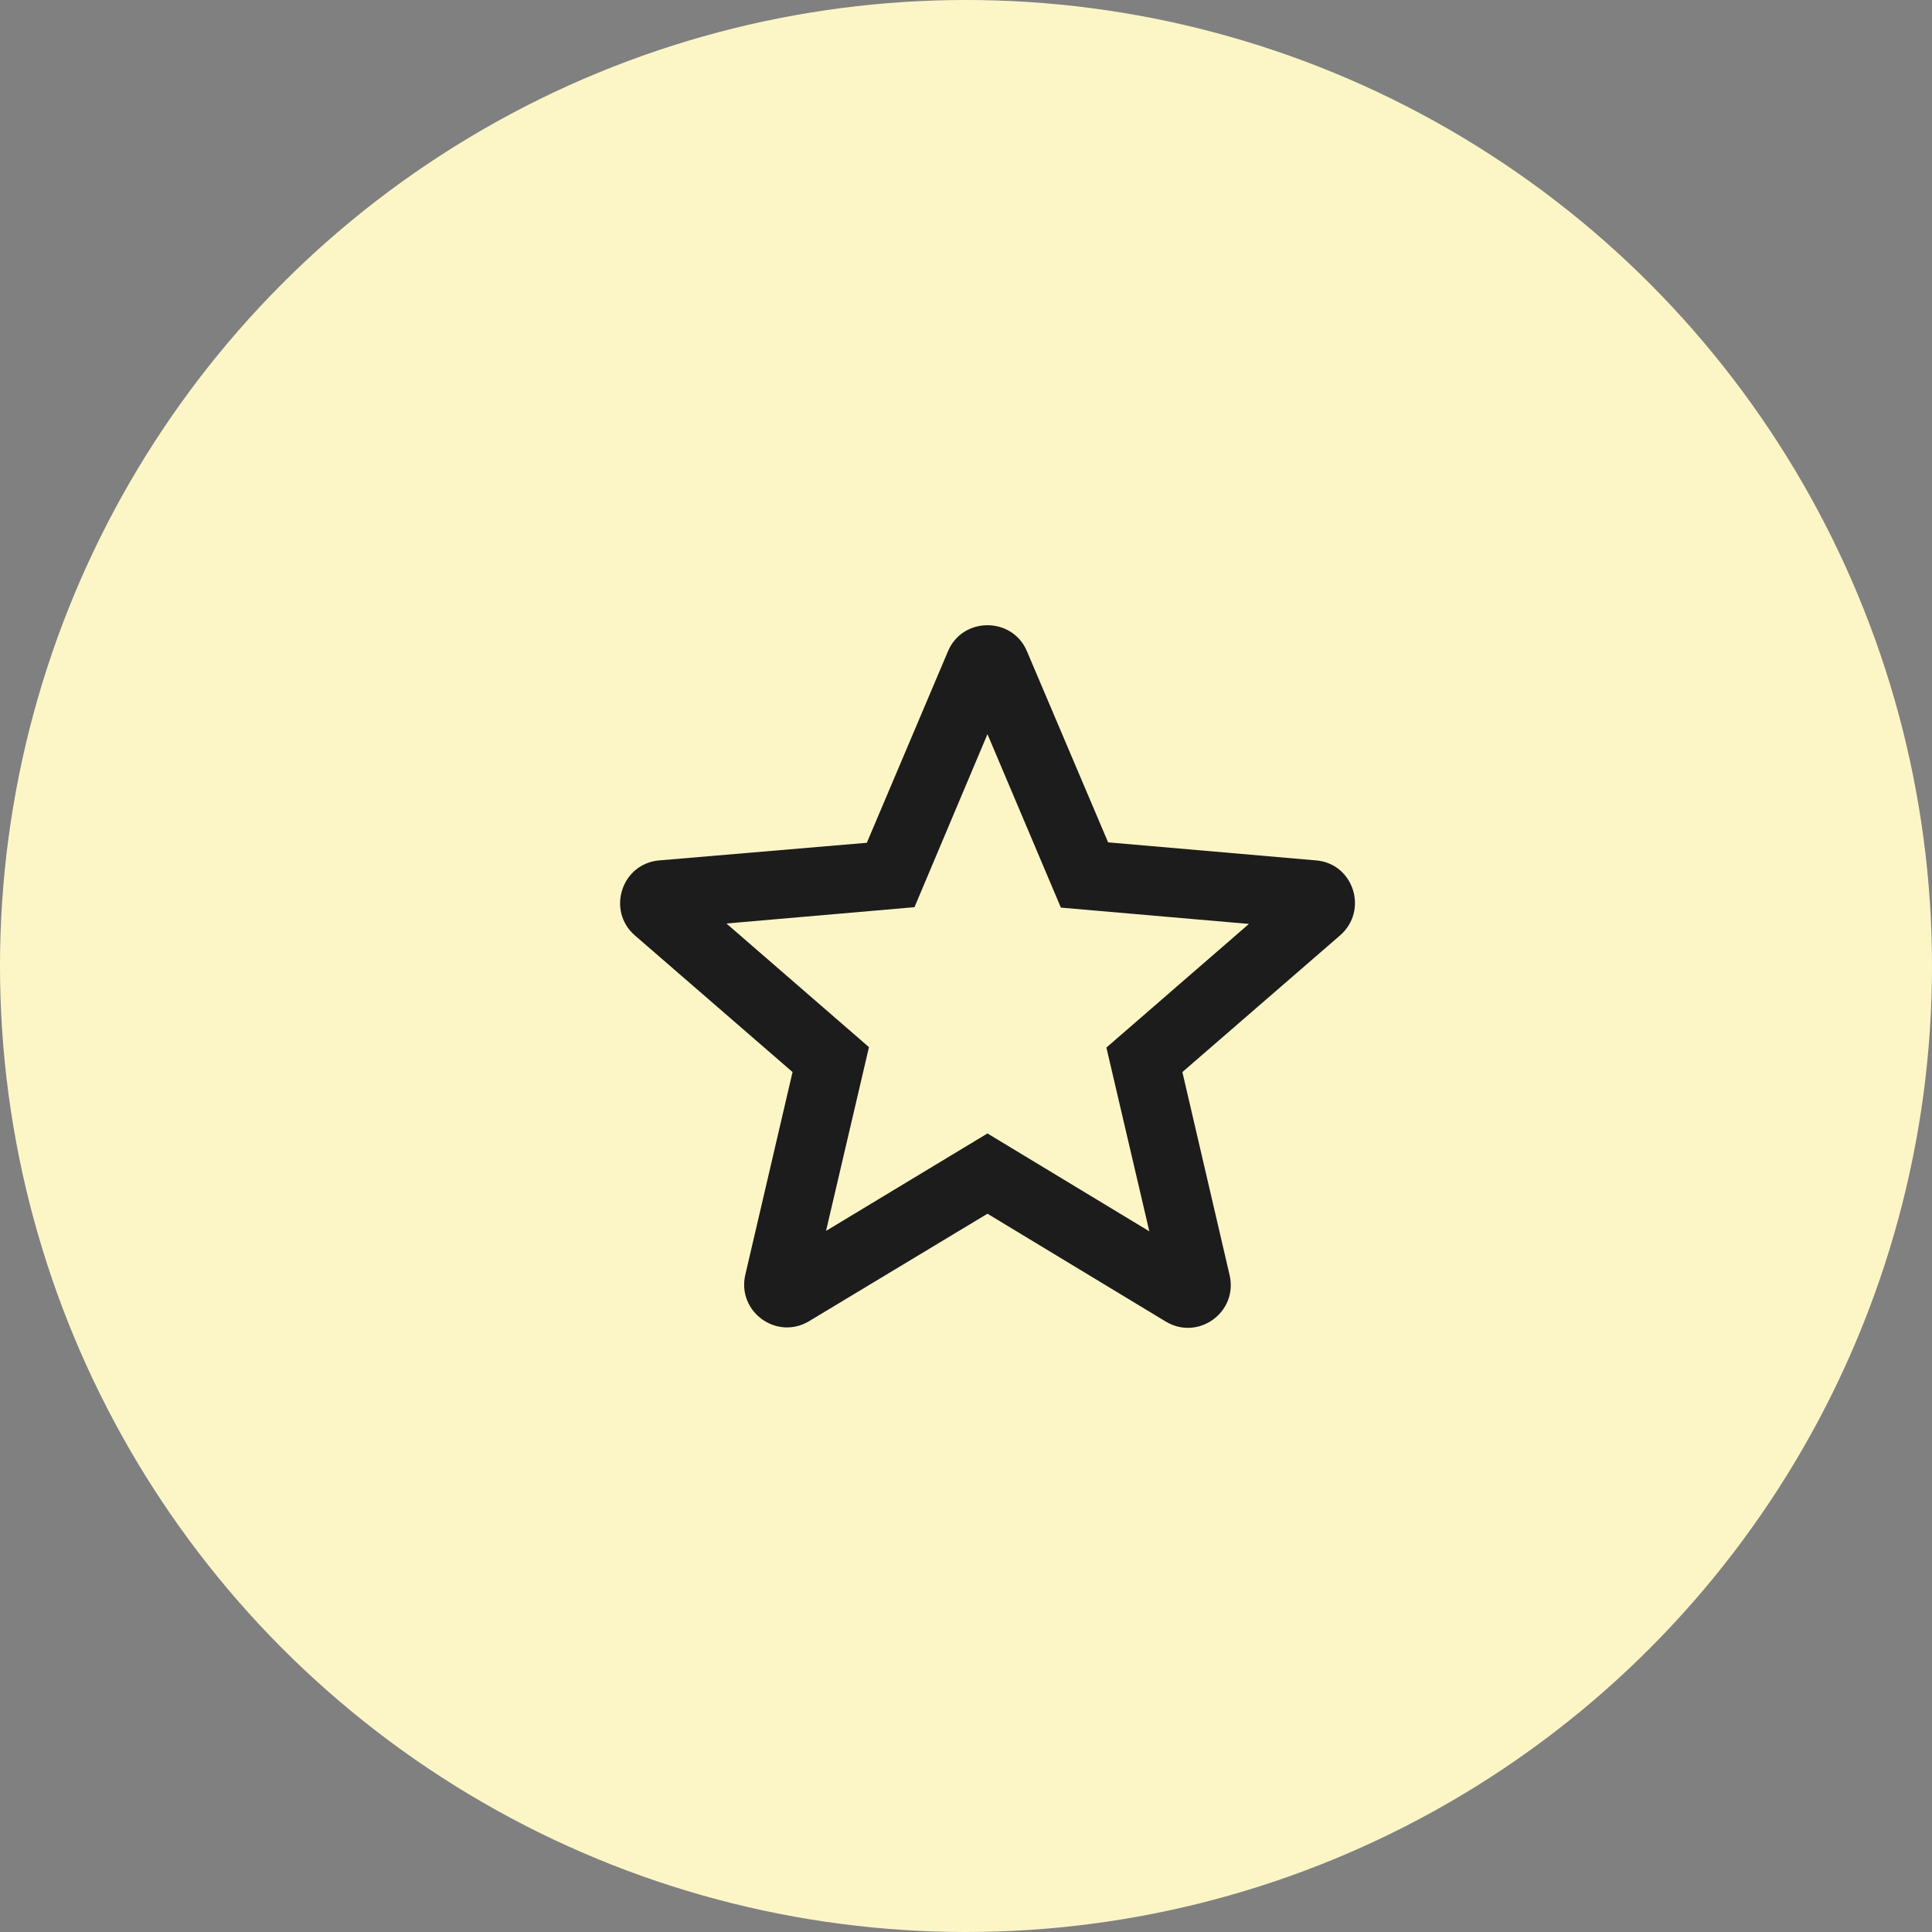 <svg width="45" height="45" viewBox="0 0 45 45" fill="none" xmlns="http://www.w3.org/2000/svg">
<rect x="0" y="0" width="45" height="45" fill="#808080" stroke="none"/>
<circle cx="22.5" cy="22.5" r="22.5" fill="#FCF6C7"/>
<path d="M30.65 20.04L25.81 19.62L23.92 15.17C23.58 14.36 22.42 14.36 22.08 15.17L20.19 19.63L15.36 20.04C14.48 20.11 14.12 21.21 14.79 21.79L18.46 24.97L17.36 29.69C17.16 30.55 18.09 31.23 18.85 30.77L23 28.27L27.15 30.78C27.91 31.24 28.84 30.56 28.64 29.7L27.54 24.97L31.21 21.79C31.88 21.21 31.53 20.11 30.65 20.04ZM23 26.4L19.24 28.67L20.24 24.39L16.92 21.51L21.3 21.13L23 17.1L24.71 21.14L29.09 21.52L25.77 24.4L26.77 28.68L23 26.4Z" fill="#1C1C1C"/>
</svg>
